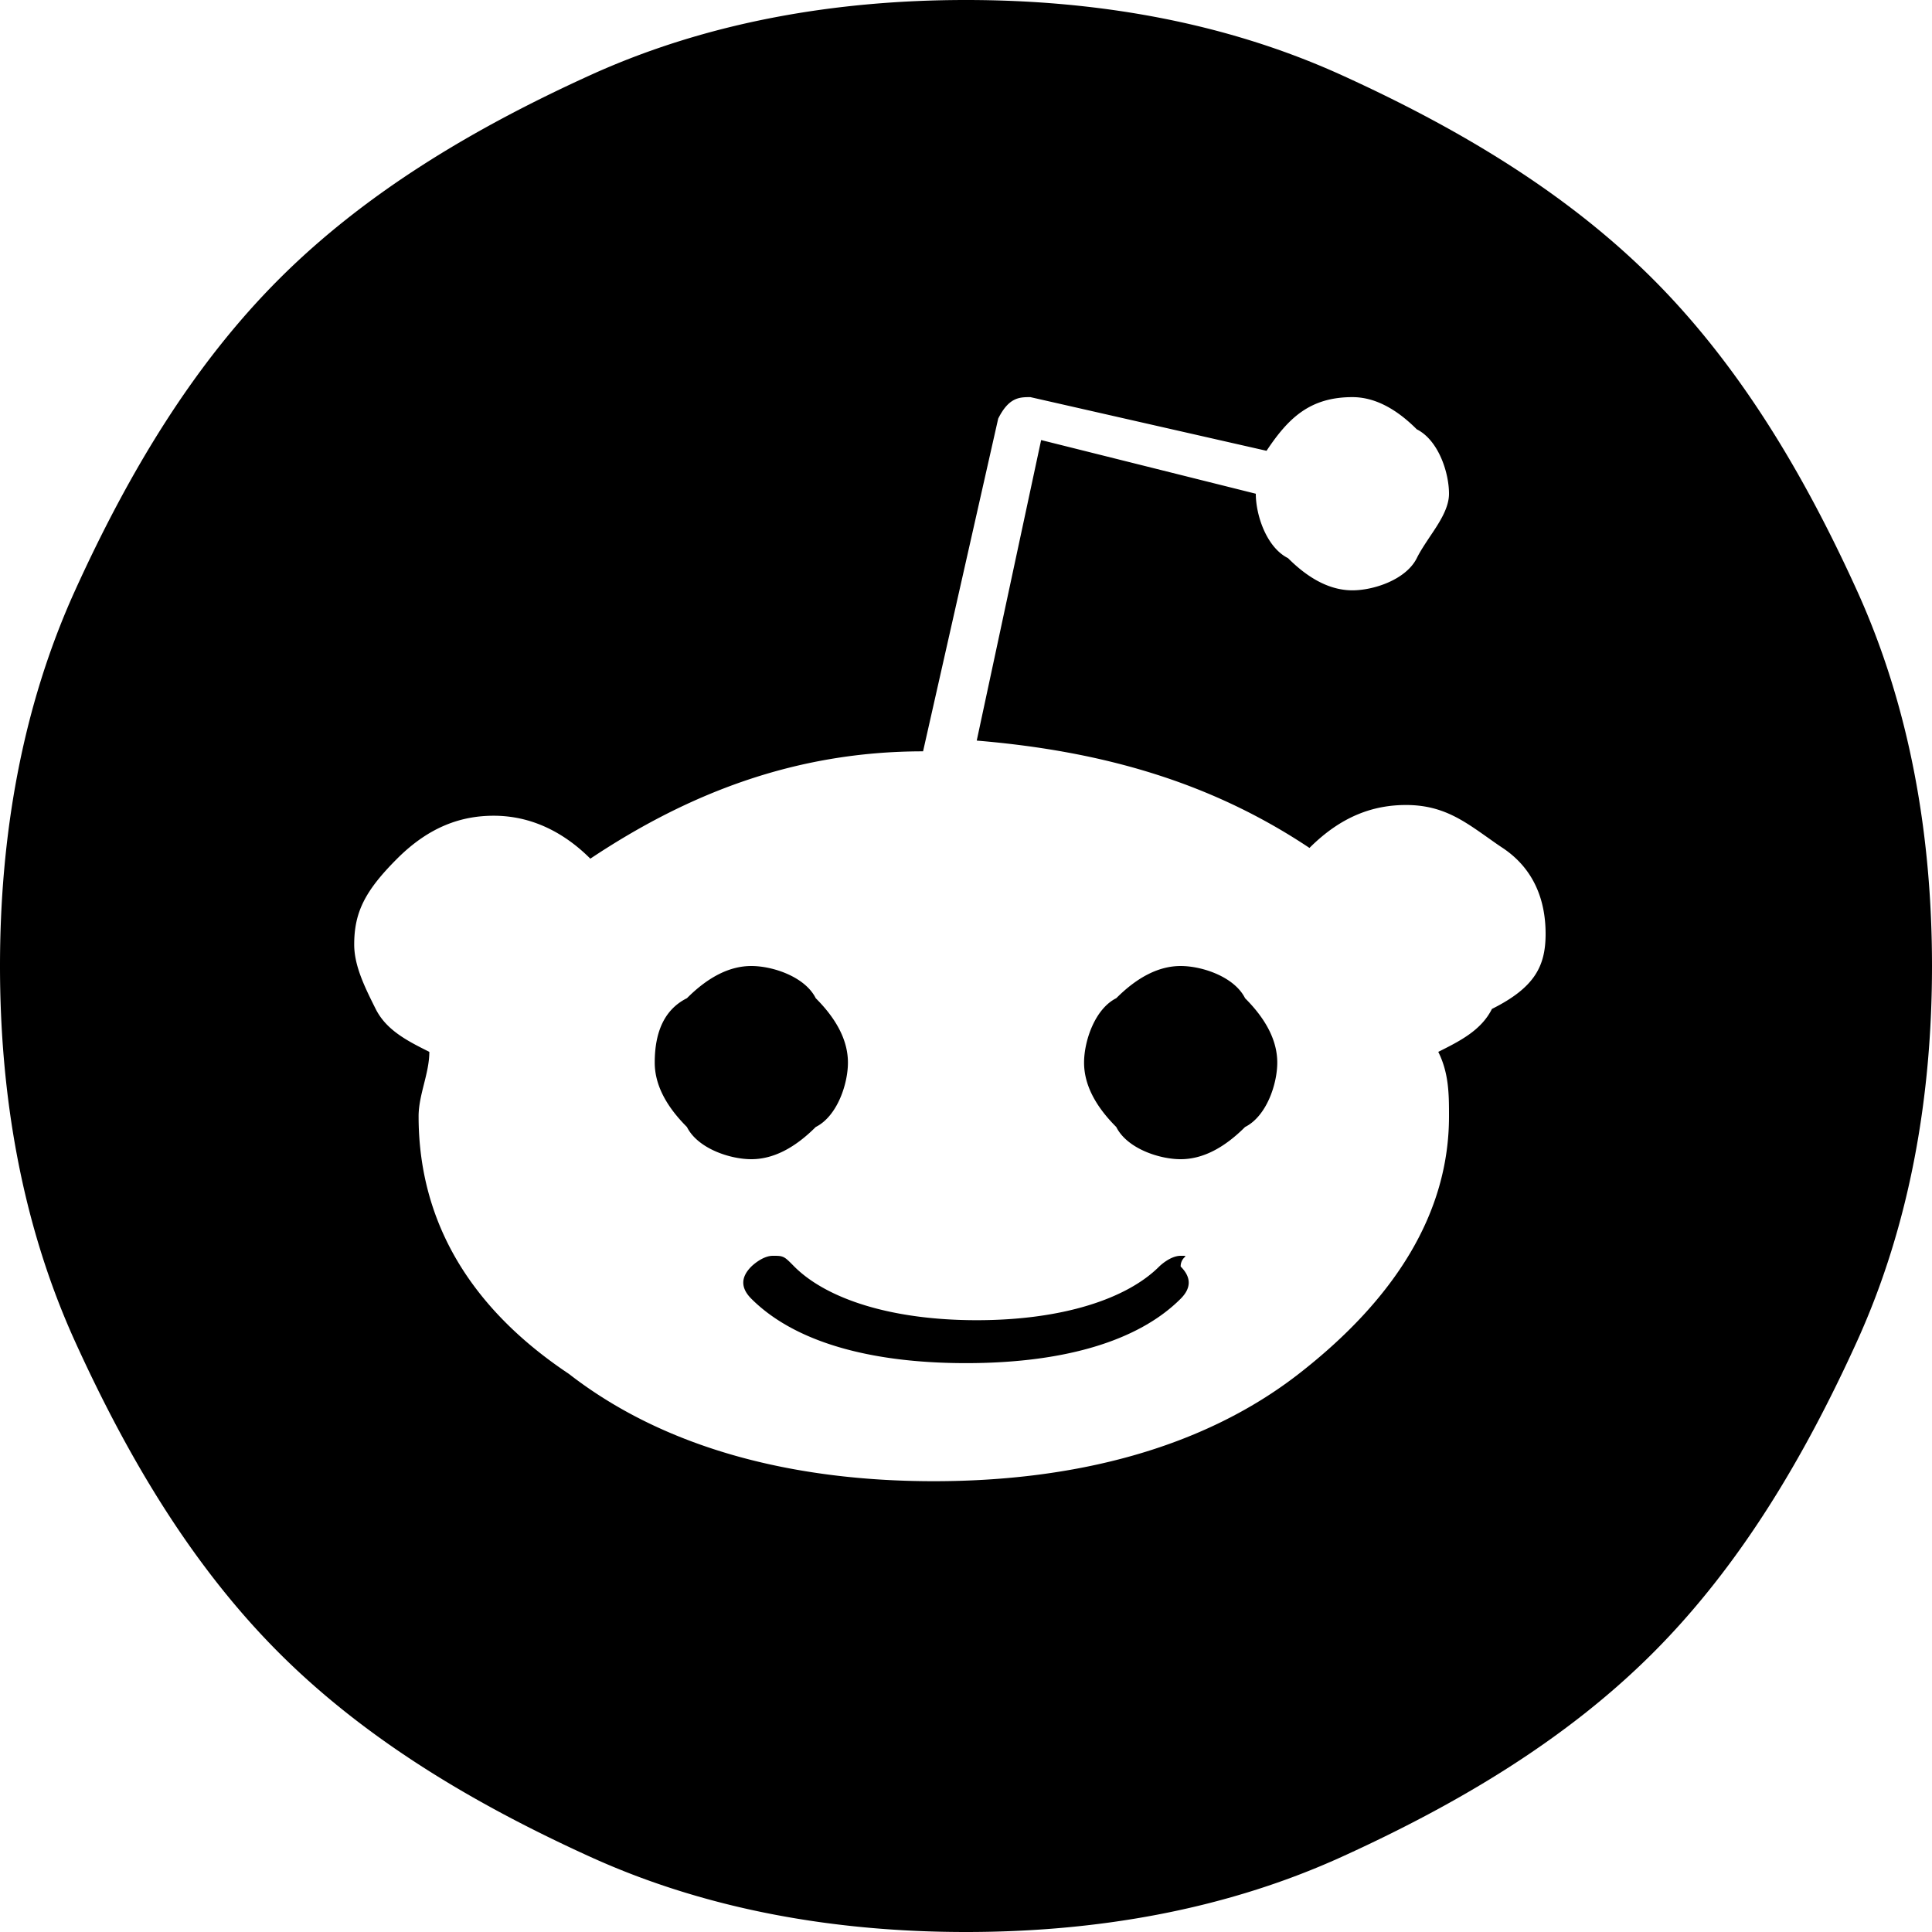 <svg viewBox="0 0 18 18" fill="none" xmlns="http://www.w3.org/2000/svg" aria-hidden="true" class="v-icon notranslate v-icon--is-component theme--light loginBtnGray--text"><path fill-rule="evenodd" clip-rule="evenodd" d="M17.3 12.5c.5-1.1.7-2.3.7-3.5 0-1.2-.2-2.4-.7-3.5-.5-1.1-1.1-2.1-1.9-2.9-.8-.8-1.8-1.4-2.9-1.9C11.4.2 10.2 0 9 0 7.8 0 6.6.2 5.5.7c-1.1.5-2.1 1.1-2.9 1.9-.8.8-1.4 1.8-1.9 2.9C.2 6.6 0 7.8 0 9c0 1.2.2 2.4.7 3.5.5 1.1 1.1 2.1 1.9 2.9.8.8 1.8 1.4 2.9 1.9 1.1.5 2.3.7 3.5.7 1.2 0 2.4-.2 3.5-.7 1.1-.5 2.1-1.1 2.9-1.9.8-.8 1.4-1.8 1.9-2.9Zm-2.9-3.8c0-.3-.1-.6-.4-.8-.052-.034-.1-.069-.147-.102-.227-.16-.422-.298-.753-.298-.3 0-.6.1-.9.4-.9-.6-1.9-.9-3.1-1l.6-2.8 2 .5c0 .2.1.5.3.6.2.2.4.3.6.3.2 0 .5-.1.6-.3.033-.067.078-.133.122-.2.09-.133.178-.267.178-.4 0-.2-.1-.5-.3-.6-.2-.2-.4-.3-.6-.3-.4 0-.6.2-.8.5l-2.2-.5c-.1 0-.2 0-.3.2L8.6 7c-1.2 0-2.2.4-3.1 1-.2-.2-.5-.4-.9-.4-.3 0-.6.1-.9.4-.3.3-.4.5-.4.8 0 .2.1.4.2.6.1.2.3.3.5.4 0 .1-.025.2-.05.3-.025.1-.05.2-.05.3 0 1 .5 1.8 1.4 2.4.9.7 2.1 1 3.4 1 1.3 0 2.5-.3 3.4-1 .9-.7 1.4-1.5 1.4-2.4 0-.2 0-.4-.1-.6.2-.1.4-.2.5-.4.4-.2.5-.4.5-.7ZM7.9 9.9c0 .2-.1.5-.3.6-.2.2-.4.3-.6.3-.2 0-.5-.1-.6-.3-.2-.2-.3-.4-.3-.6 0-.3.1-.5.3-.6.2-.2.4-.3.6-.3.2 0 .5.1.6.3.2.2.3.4.3.6Zm3.1 1.9c.1.1.1.2 0 .3-.4.4-1.1.6-2 .6-.9 0-1.6-.2-2-.6-.1-.1-.1-.2 0-.3 0 0 .1-.1.2-.1.042 0 .067 0 .089.008.03.01.054.034.111.092.3.3.9.5 1.7.5.8 0 1.4-.2 1.7-.5 0 0 .1-.1.2-.1.032 0 .043 0 .044.003 0 .002-.002.005-.007.01A.114.114 0 0 0 11 11.8Zm.6-1.3c.2-.1.3-.4.3-.6 0-.2-.1-.4-.3-.6-.1-.2-.4-.3-.6-.3-.2 0-.4.1-.6.3-.2.1-.3.4-.3.6 0 .2.1.4.3.6.1.2.4.3.6.3.2 0 .4-.1.6-.3Z" fill="currentColor"/></svg>